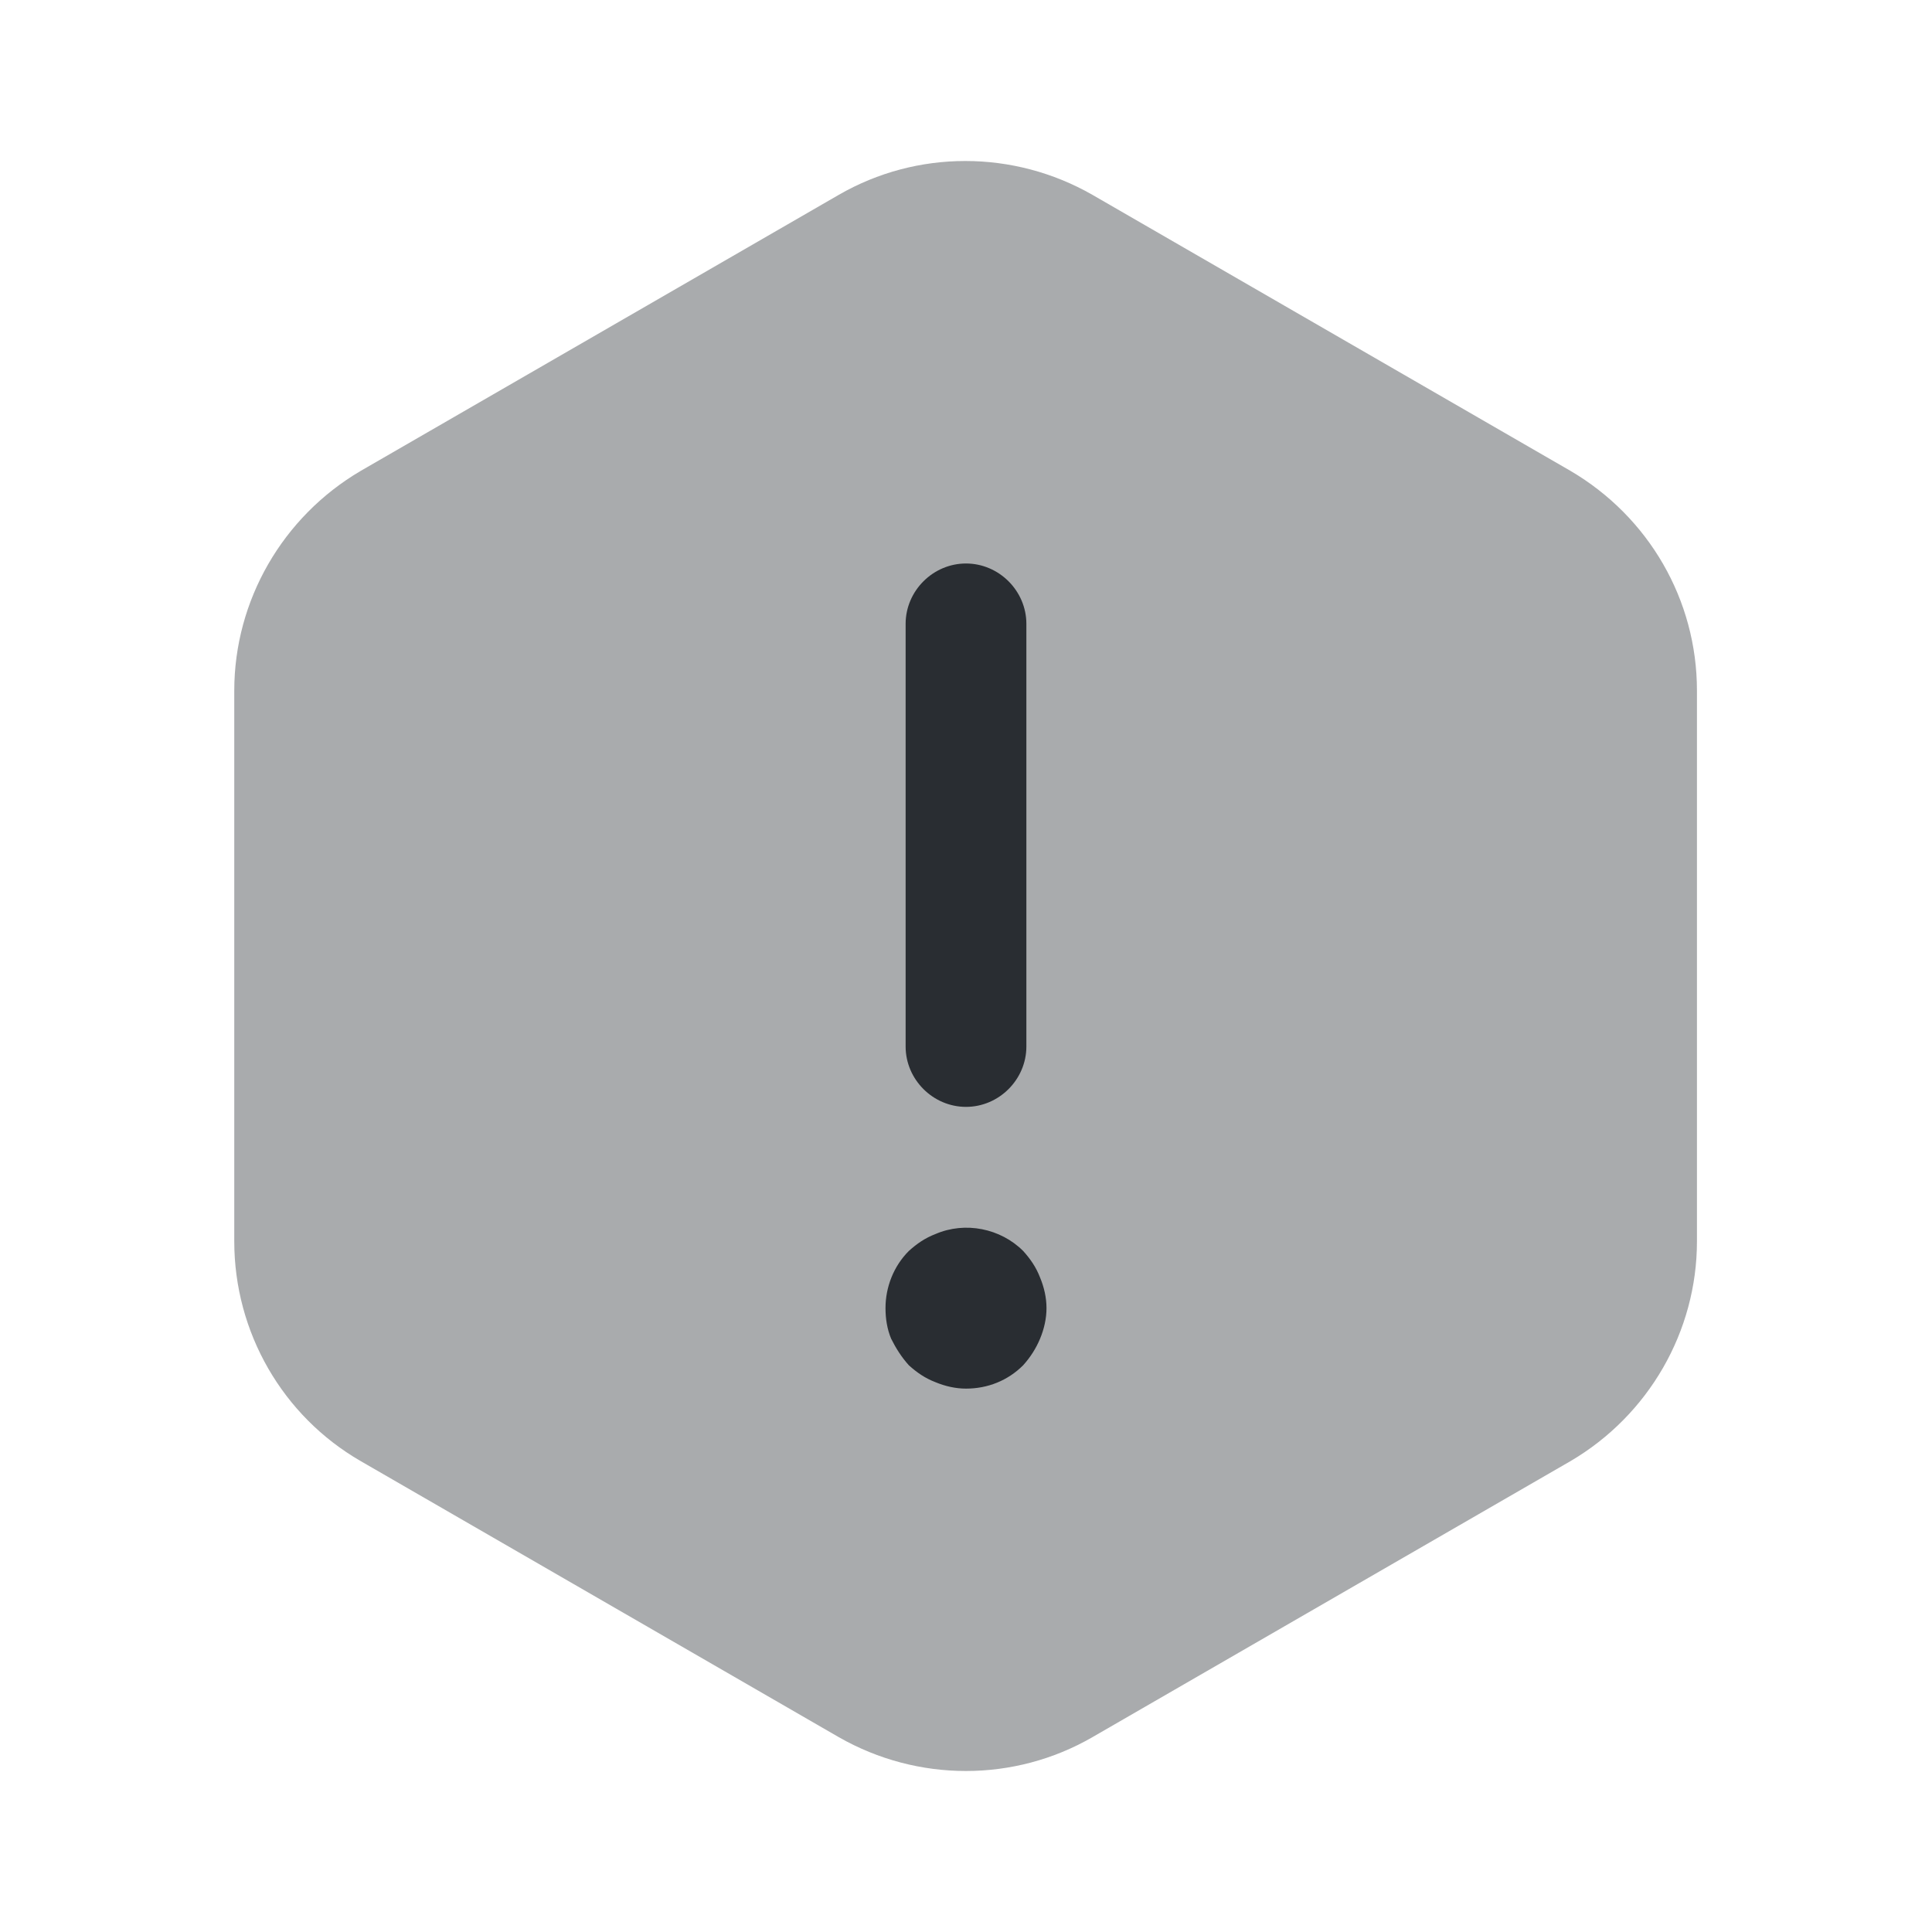 <svg width="800" height="800" viewBox="0 0 800 800" fill="none" xmlns="http://www.w3.org/2000/svg">
<path opacity="0.4" d="M702.673 286.001V514C702.673 551.333 682.673 586 650.34 605L452.34 719.333C420.007 738 380.007 738 347.34 719.333L149.339 605C117.005 586.333 97.005 551.667 97.005 514V286.001C97.005 248.668 117.005 214 149.339 195L347.34 80.667C379.673 62 419.673 62 452.34 80.667L650.34 195C682.673 214 702.673 248.334 702.673 286.001Z" fill="#292D32"/>
<path d="M400 458.333C386.333 458.333 375 447 375 433.333V258.333C375 244.667 386.333 233.333 400 233.333C413.667 233.333 425 244.667 425 258.333V433.333C425 447 413.667 458.333 400 458.333Z" fill="#292D32"/>
<path d="M400 574.997C395.667 574.997 391.333 573.993 387.333 572.327C383 570.66 379.667 568.33 376.333 565.33C373.333 561.997 371 558.33 369 554.33C367.333 550.33 366.667 545.997 366.667 541.663C366.667 532.997 370 524.327 376.333 517.993C379.667 514.993 383 512.663 387.333 510.997C399.667 505.663 414.333 508.66 423.667 517.993C426.667 521.327 429 524.663 430.667 528.997C432.333 532.997 433.333 537.33 433.333 541.663C433.333 545.997 432.333 550.33 430.667 554.33C429 558.33 426.667 561.997 423.667 565.33C417.333 571.663 409 574.997 400 574.997Z" fill="#292D32"/>
</svg>
